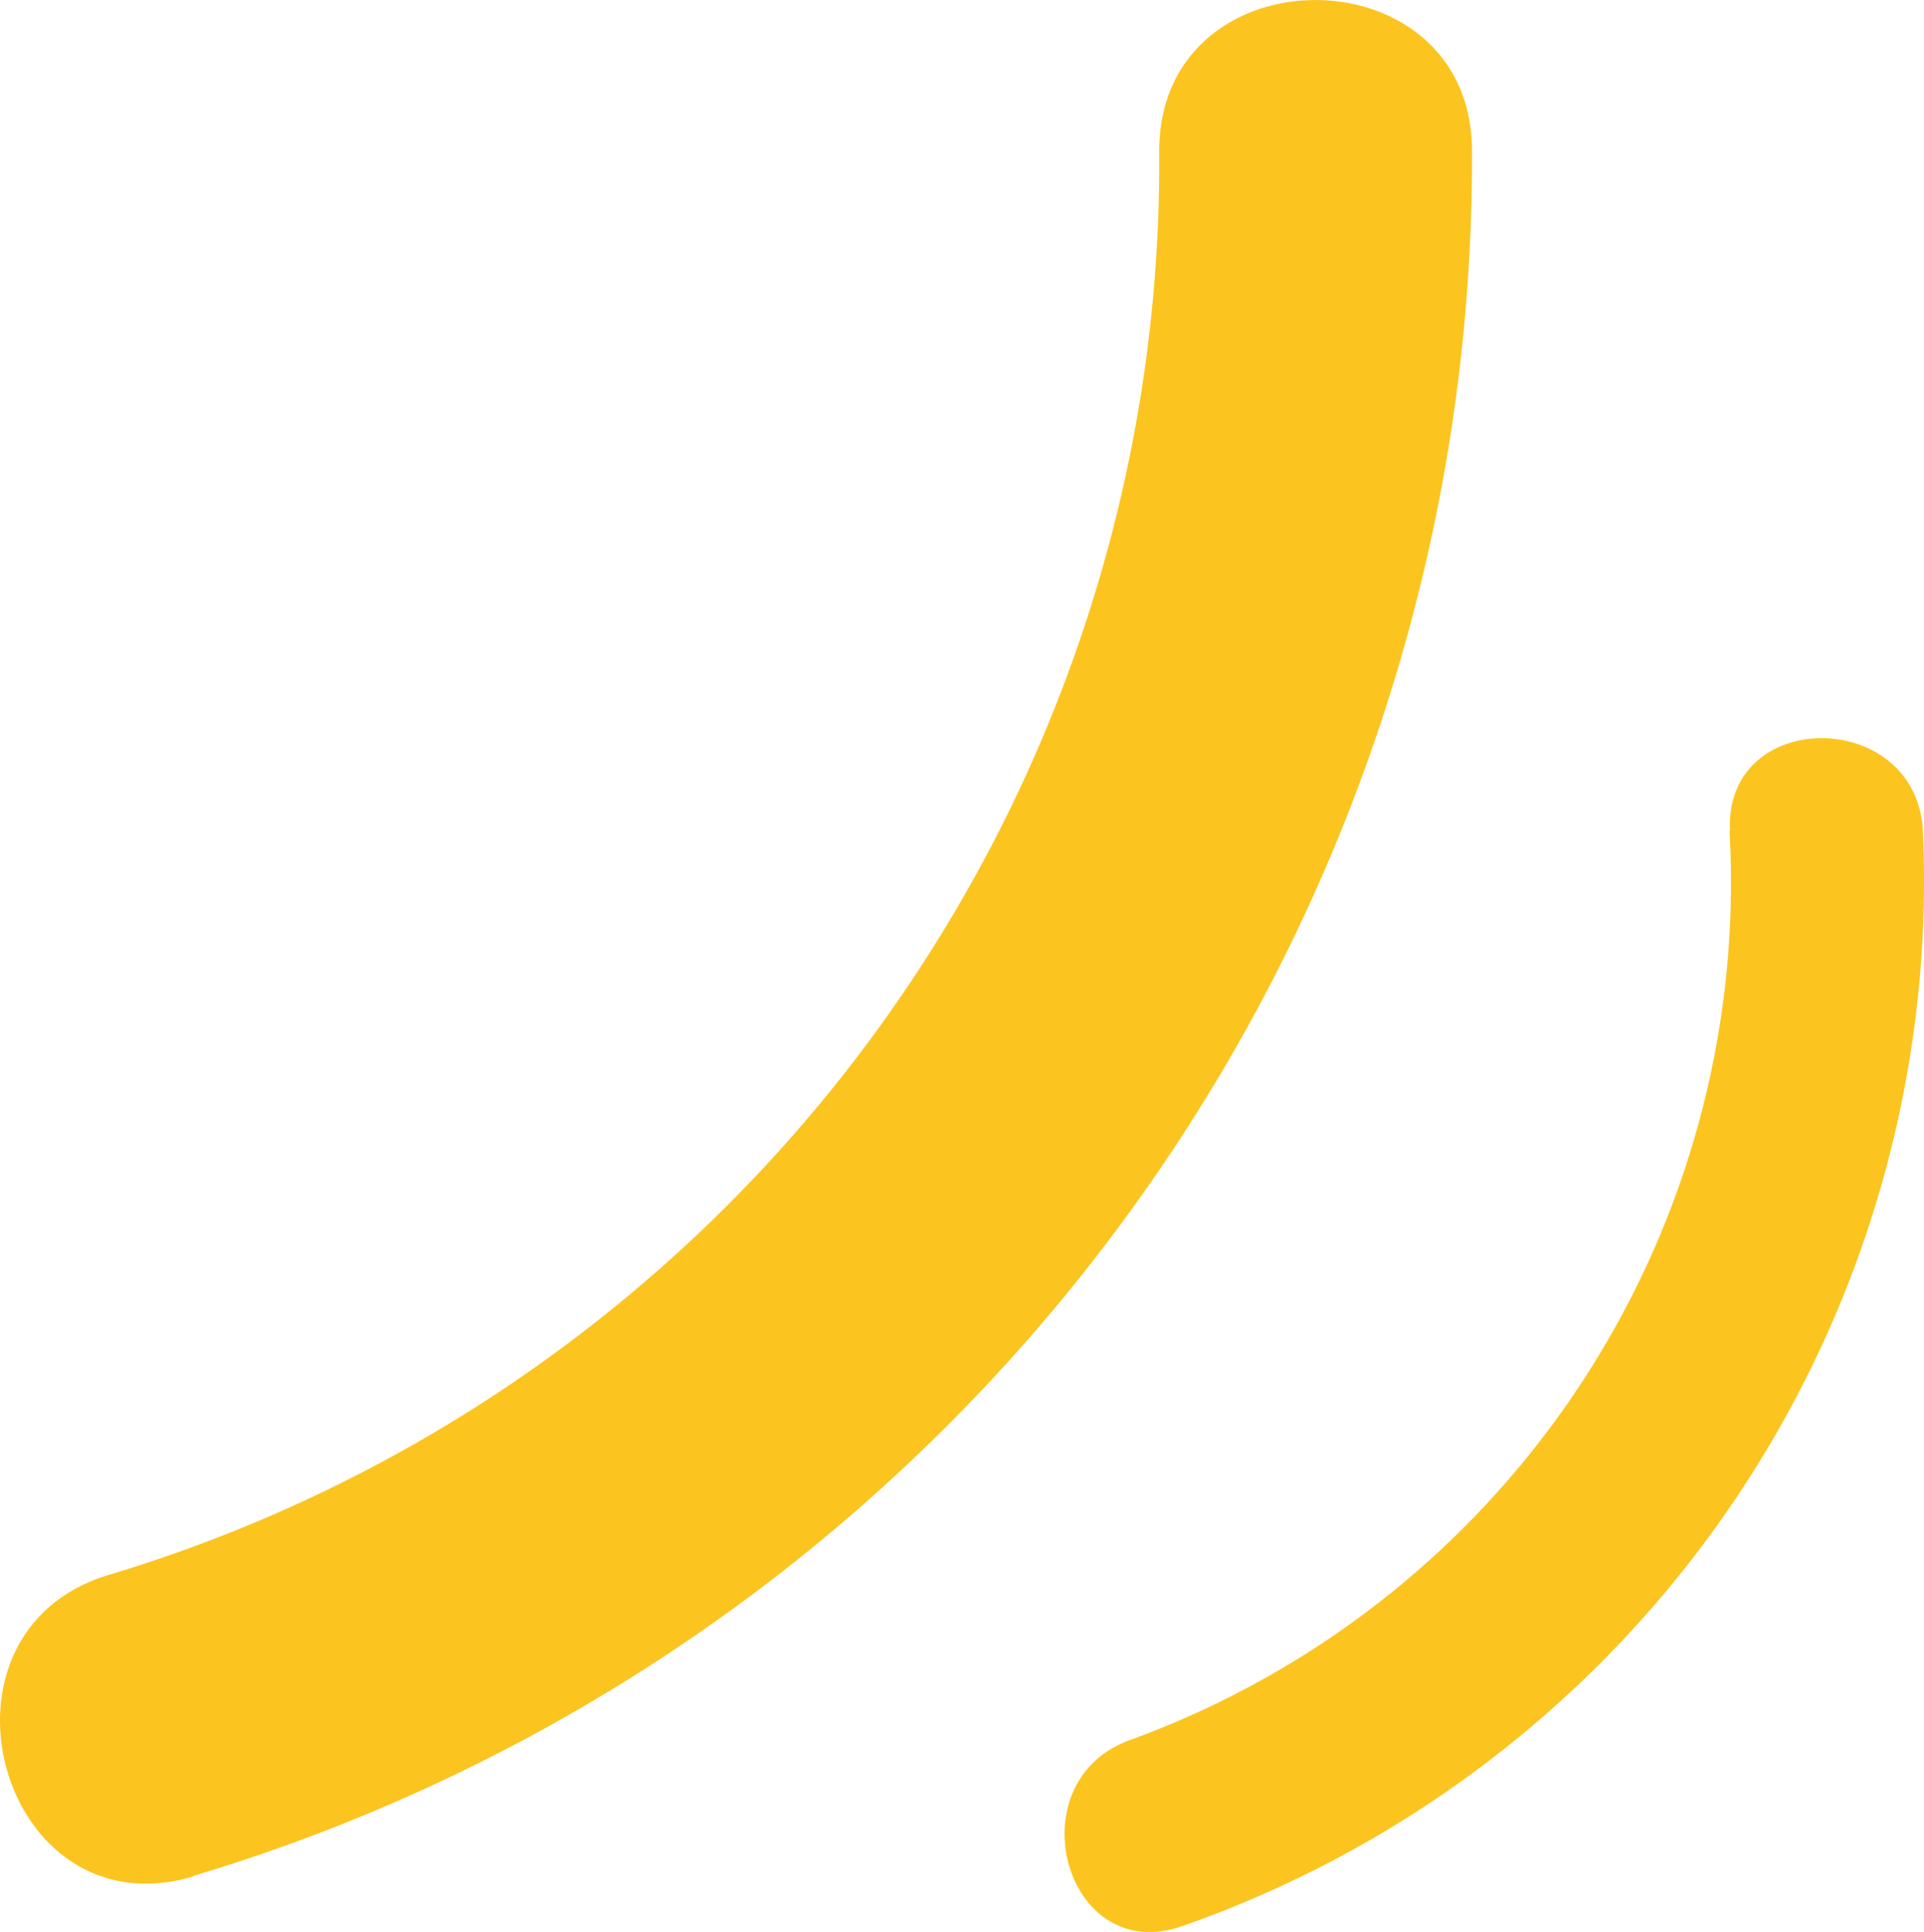 <svg xmlns="http://www.w3.org/2000/svg" viewbox="0 0 36.908 37.055" width="36.908" height="37.055" >
    <defs>
        <style>
          .cls-1{fill:#FCC41E;}
        </style>
    </defs>
    <path d="M3.707 35.98A34.39 34.39 0 0 0 28.237 2.9c0-3.86-6-3.87-6 0a28.28 28.28 0 0 1-20.13 27.3c-3.7 1.09-2.12 6.89 1.6 5.79z" class="cls-1"></path>
    <path d="M33.177 15.93a17.5 17.5 0 0 1-11.49 17.44c-2.23.79-1.27 4.37 1 3.57a21.24 21.24 0 0 0 14.2-21c-.12-2.37-3.82-2.38-3.7 0z" class="cls-1"></path>
</svg>
